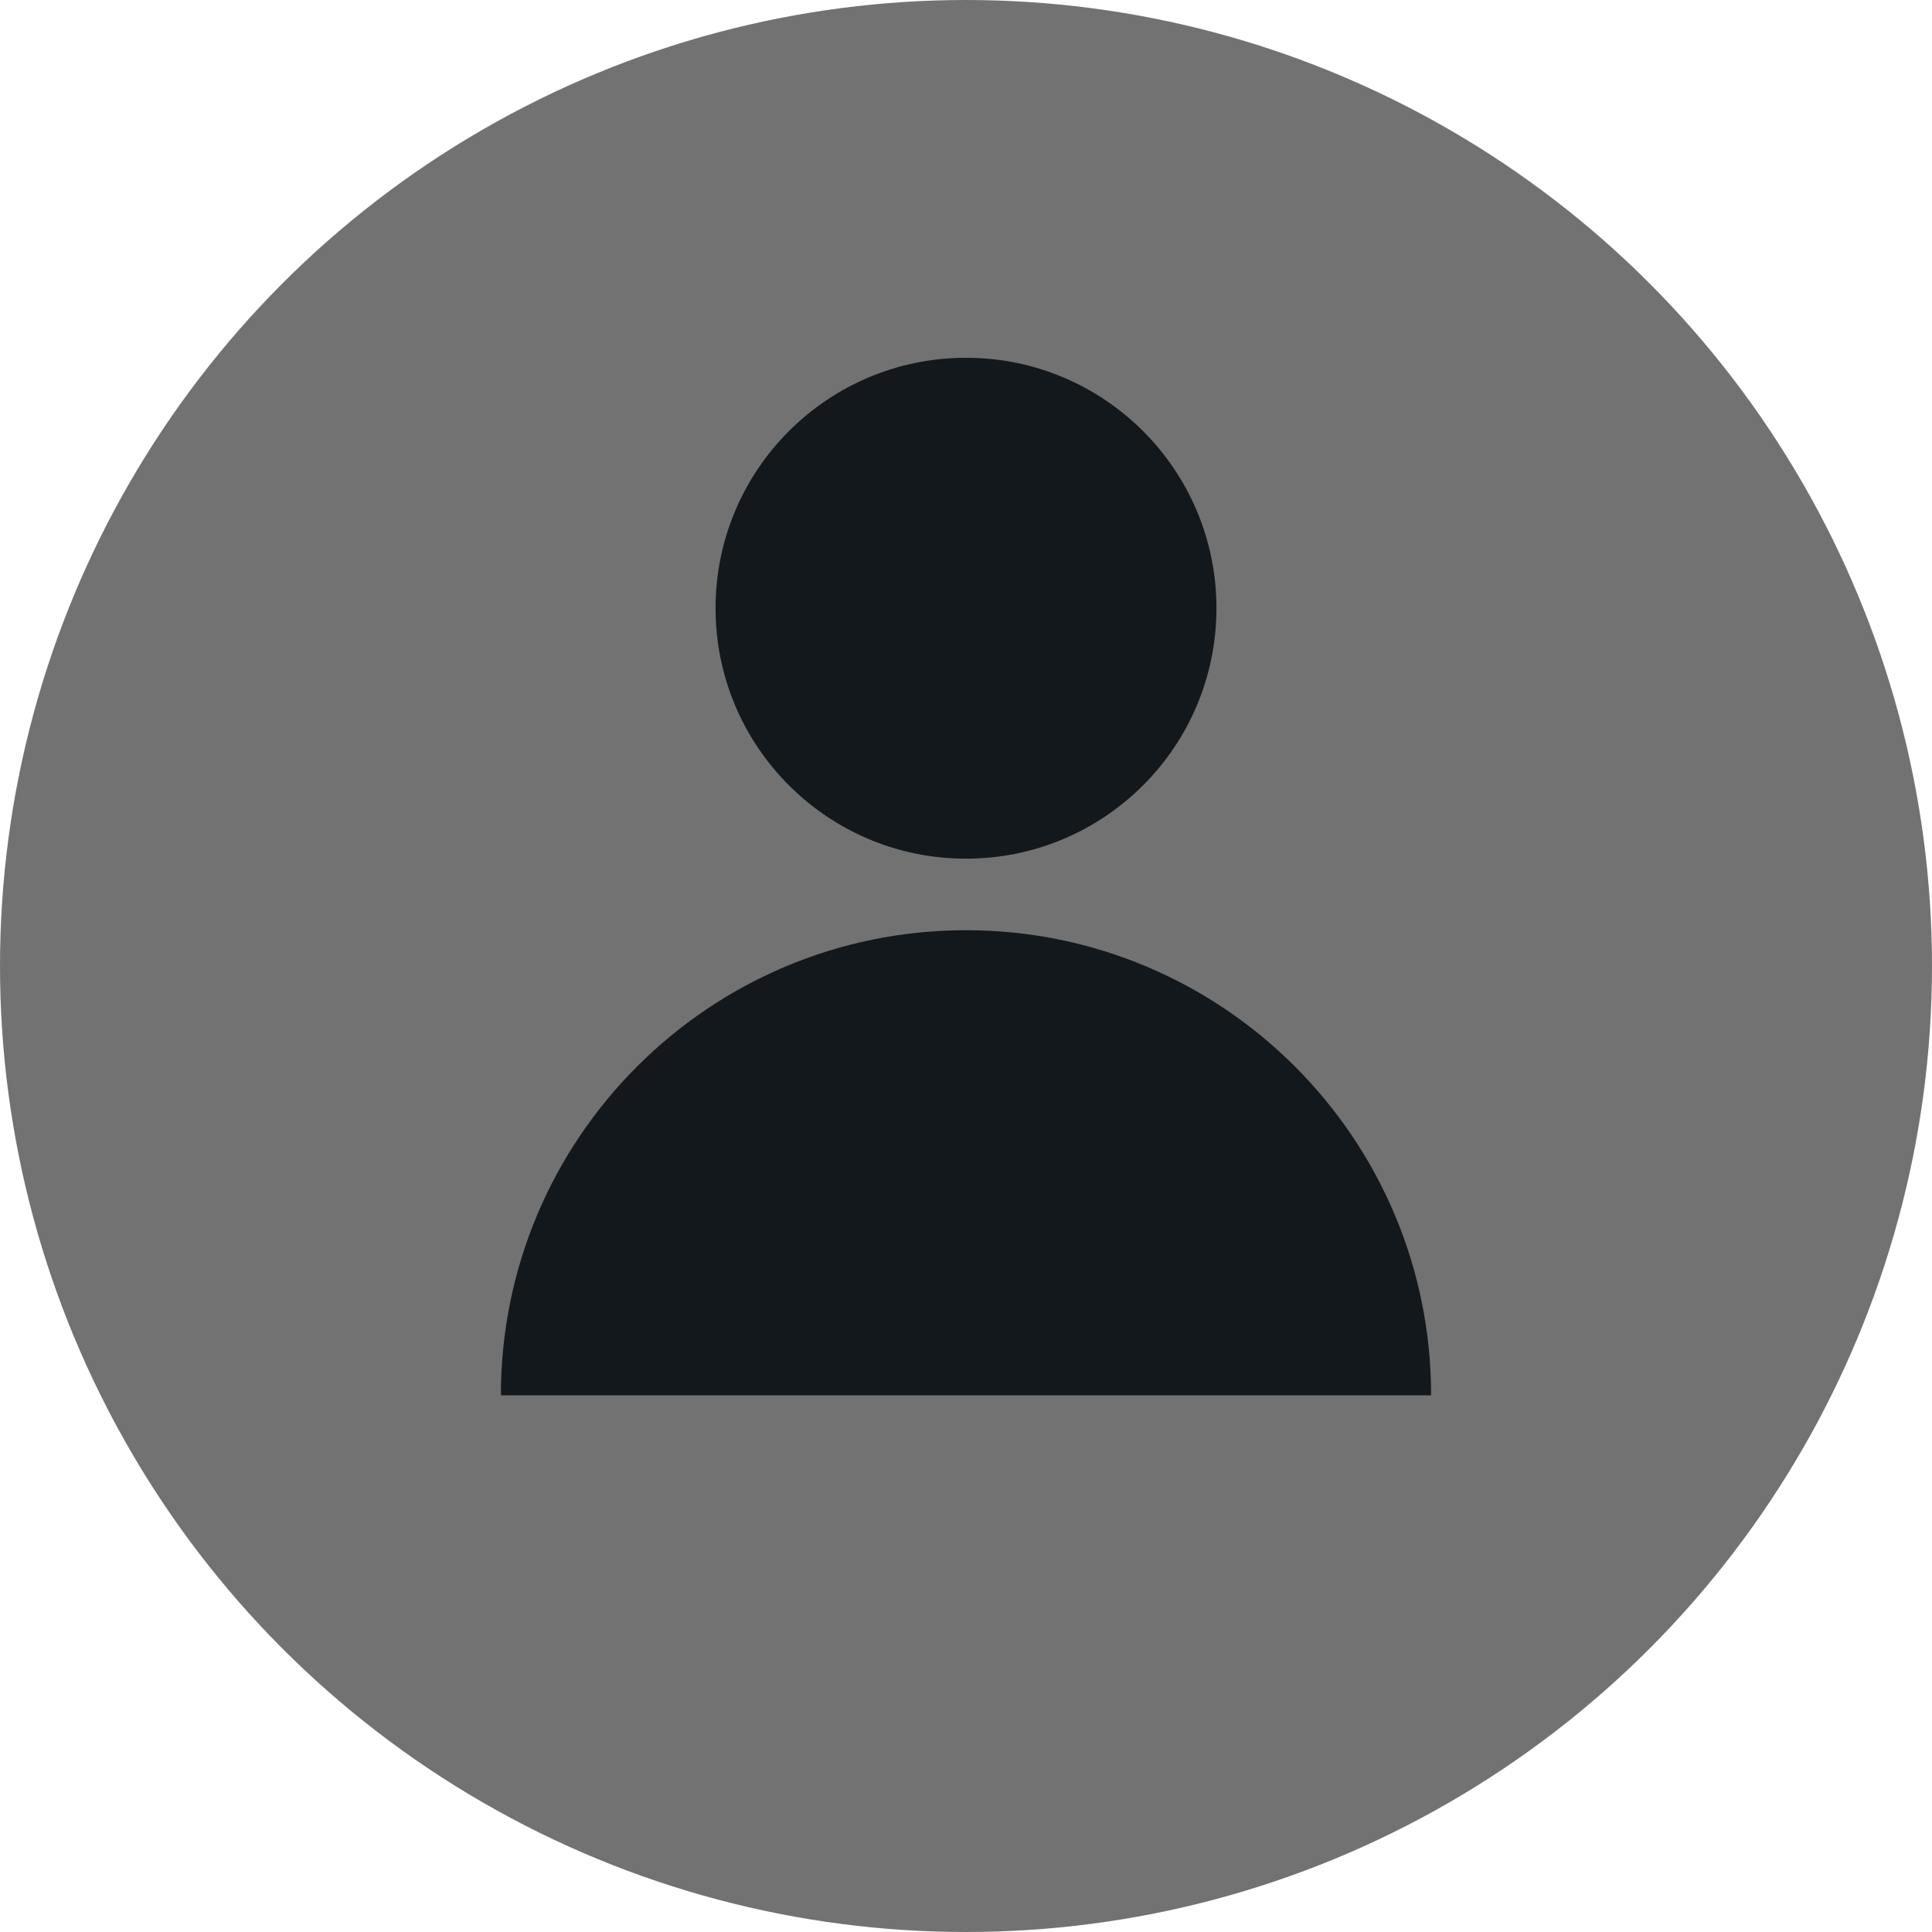<svg width="27" height="27" viewBox="0 0 27 27" fill="none" xmlns="http://www.w3.org/2000/svg">
<circle cx="13.5" cy="13.5" r="13.5" fill="#727272"/>
<circle cx="13.5" cy="8.5" r="3.5" fill="#12181B"/>
<path fill-rule="evenodd" clip-rule="evenodd" d="M20 19.5C20 15.91 17.09 13 13.5 13C9.91 13 7 15.91 7 19.5H20Z" fill="#12181B"/>
</svg>
